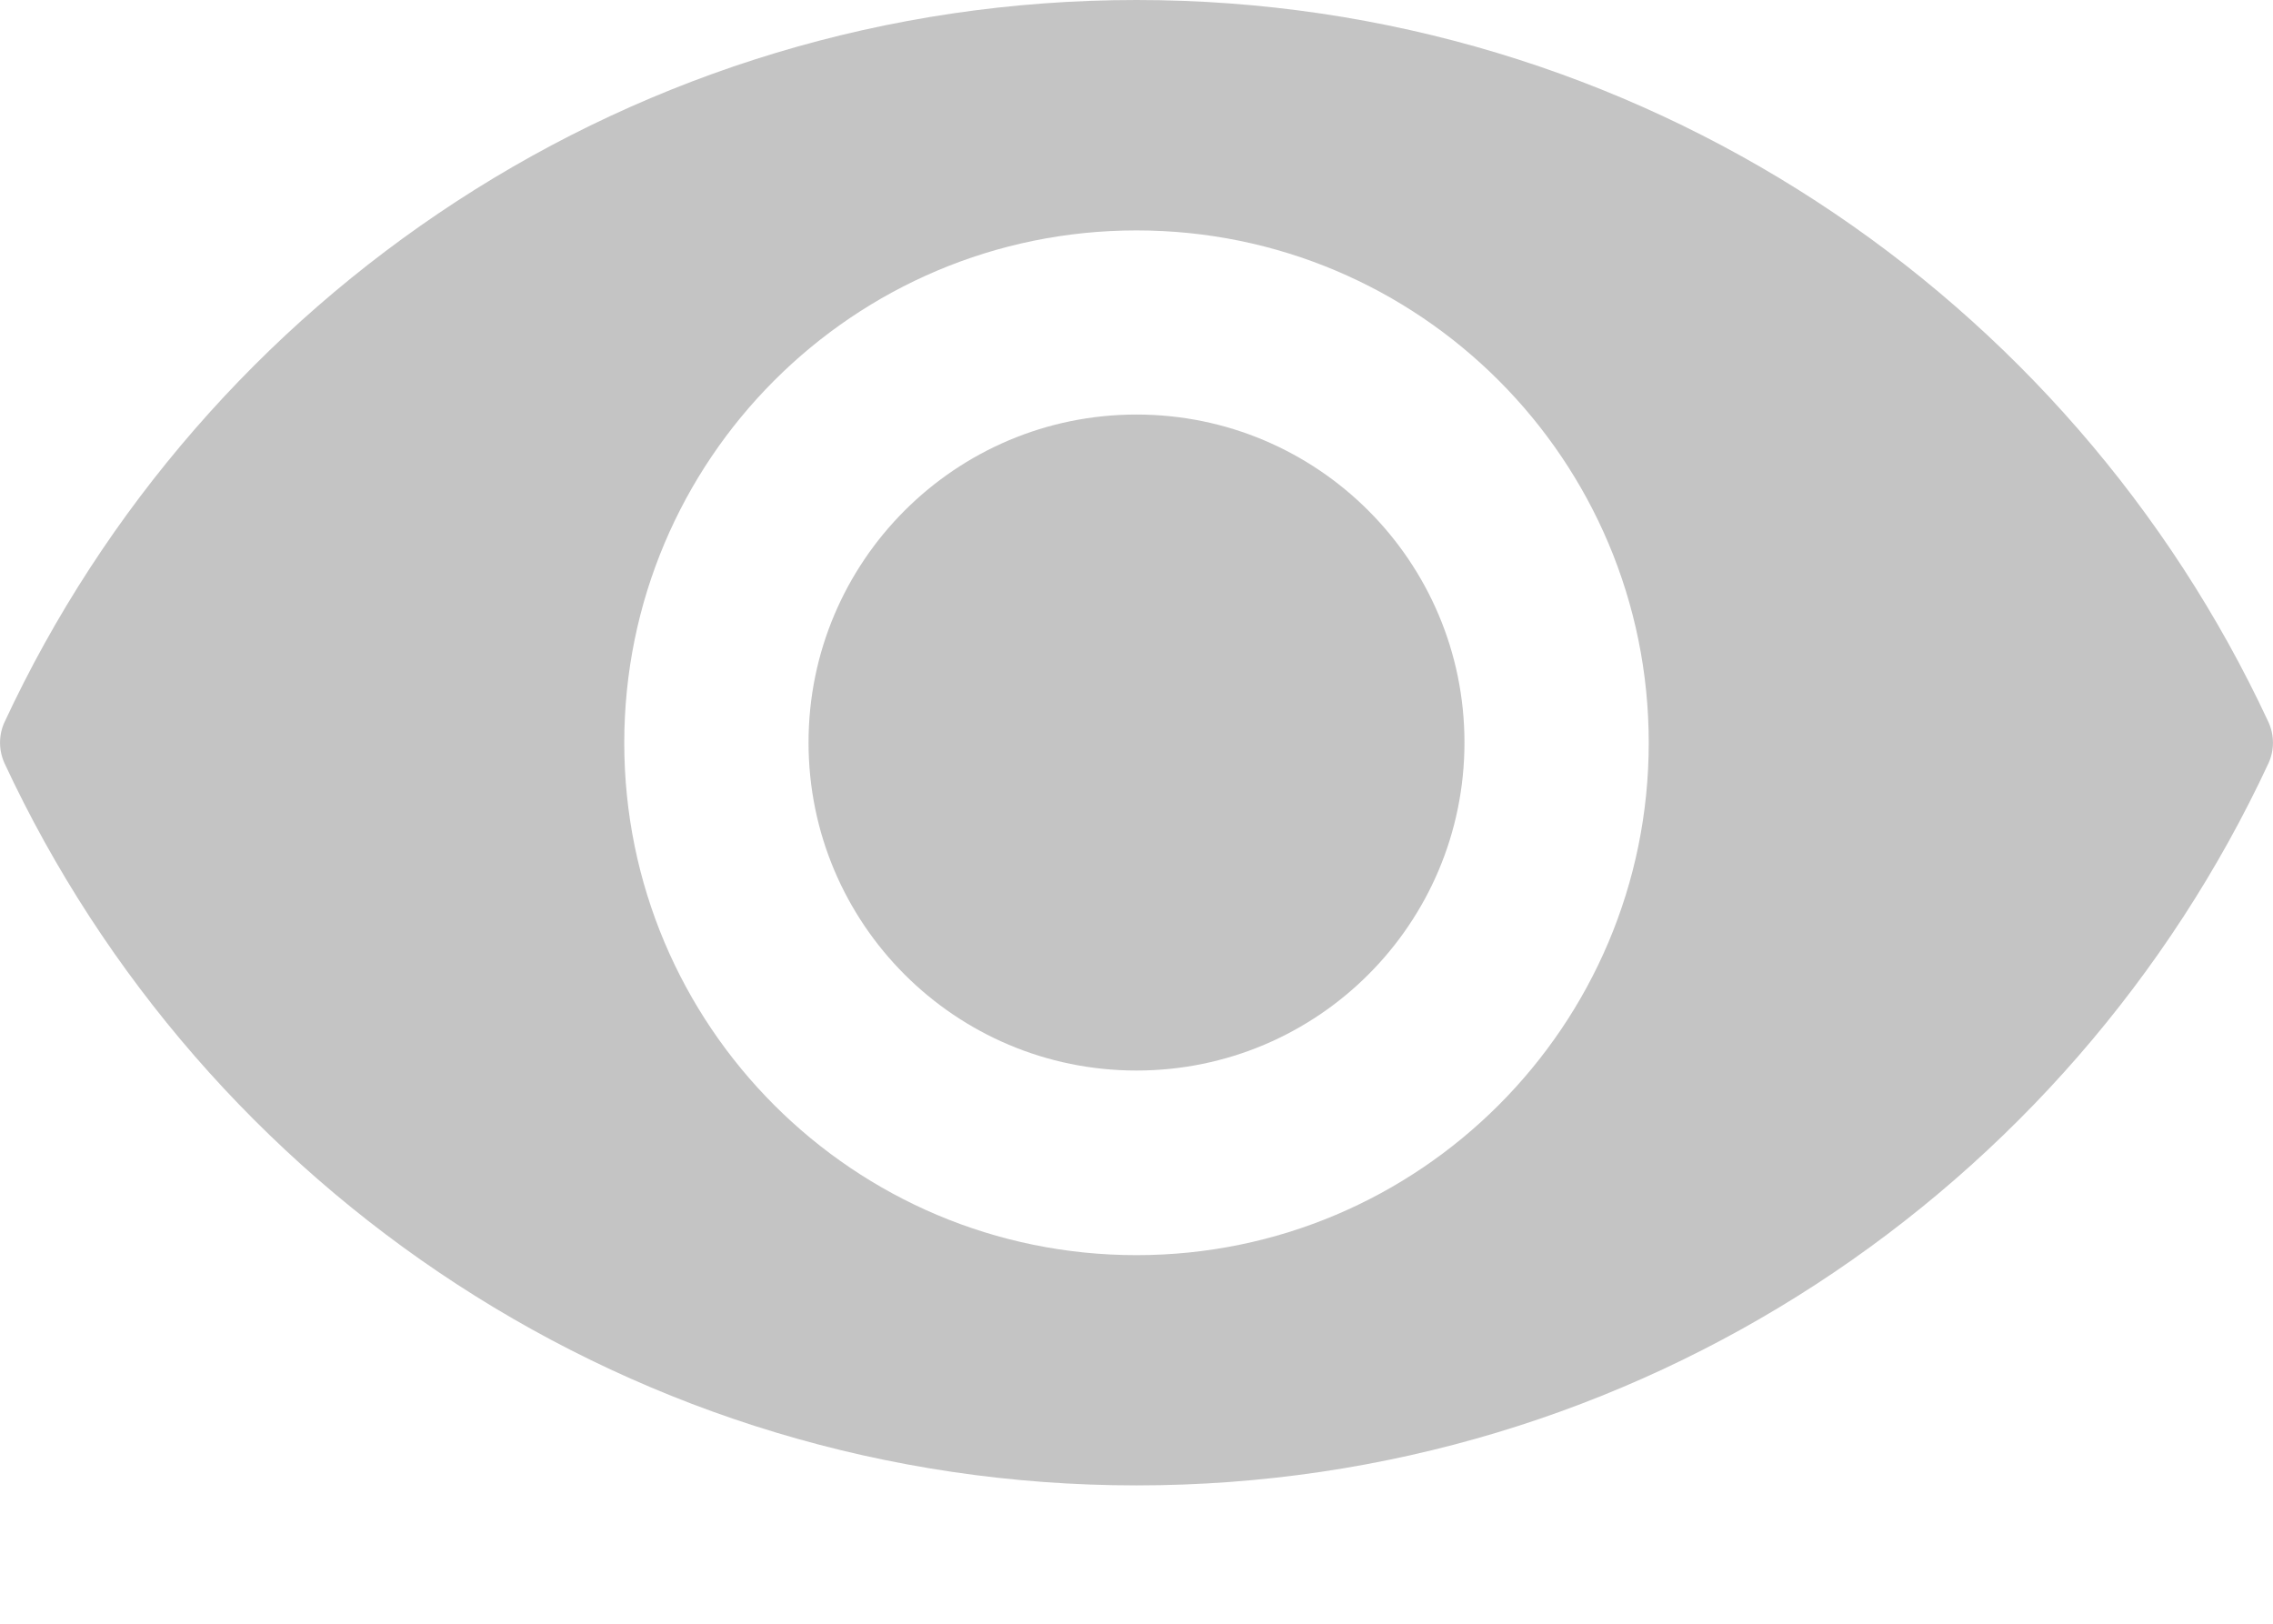 <svg width="14" height="10" viewBox="0 0 14 10" fill="none" xmlns="http://www.w3.org/2000/svg">
<path d="M7 0C3.912 0 1.251 1.82 0.028 4.447C-0.009 4.527 -0.009 4.62 0.028 4.701C1.251 7.328 3.912 9.148 7 9.148C10.088 9.148 12.749 7.328 13.972 4.701C14.009 4.621 14.009 4.528 13.972 4.447C12.749 1.82 10.088 0 7 0ZM7 7.73C5.256 7.73 3.845 6.317 3.845 4.575C3.845 2.831 5.258 1.419 7 1.419C8.744 1.419 10.155 2.833 10.155 4.575C10.155 6.317 8.742 7.73 7 7.73Z" fill="#C4C4C4"/>
<path d="M7 6.593C8.116 6.593 9.02 5.689 9.02 4.573C9.02 3.458 8.116 2.553 7 2.553C5.884 2.553 4.98 3.458 4.98 4.573C4.98 5.689 5.884 6.593 7 6.593Z" fill="#C4C4C4"/>
</svg>
